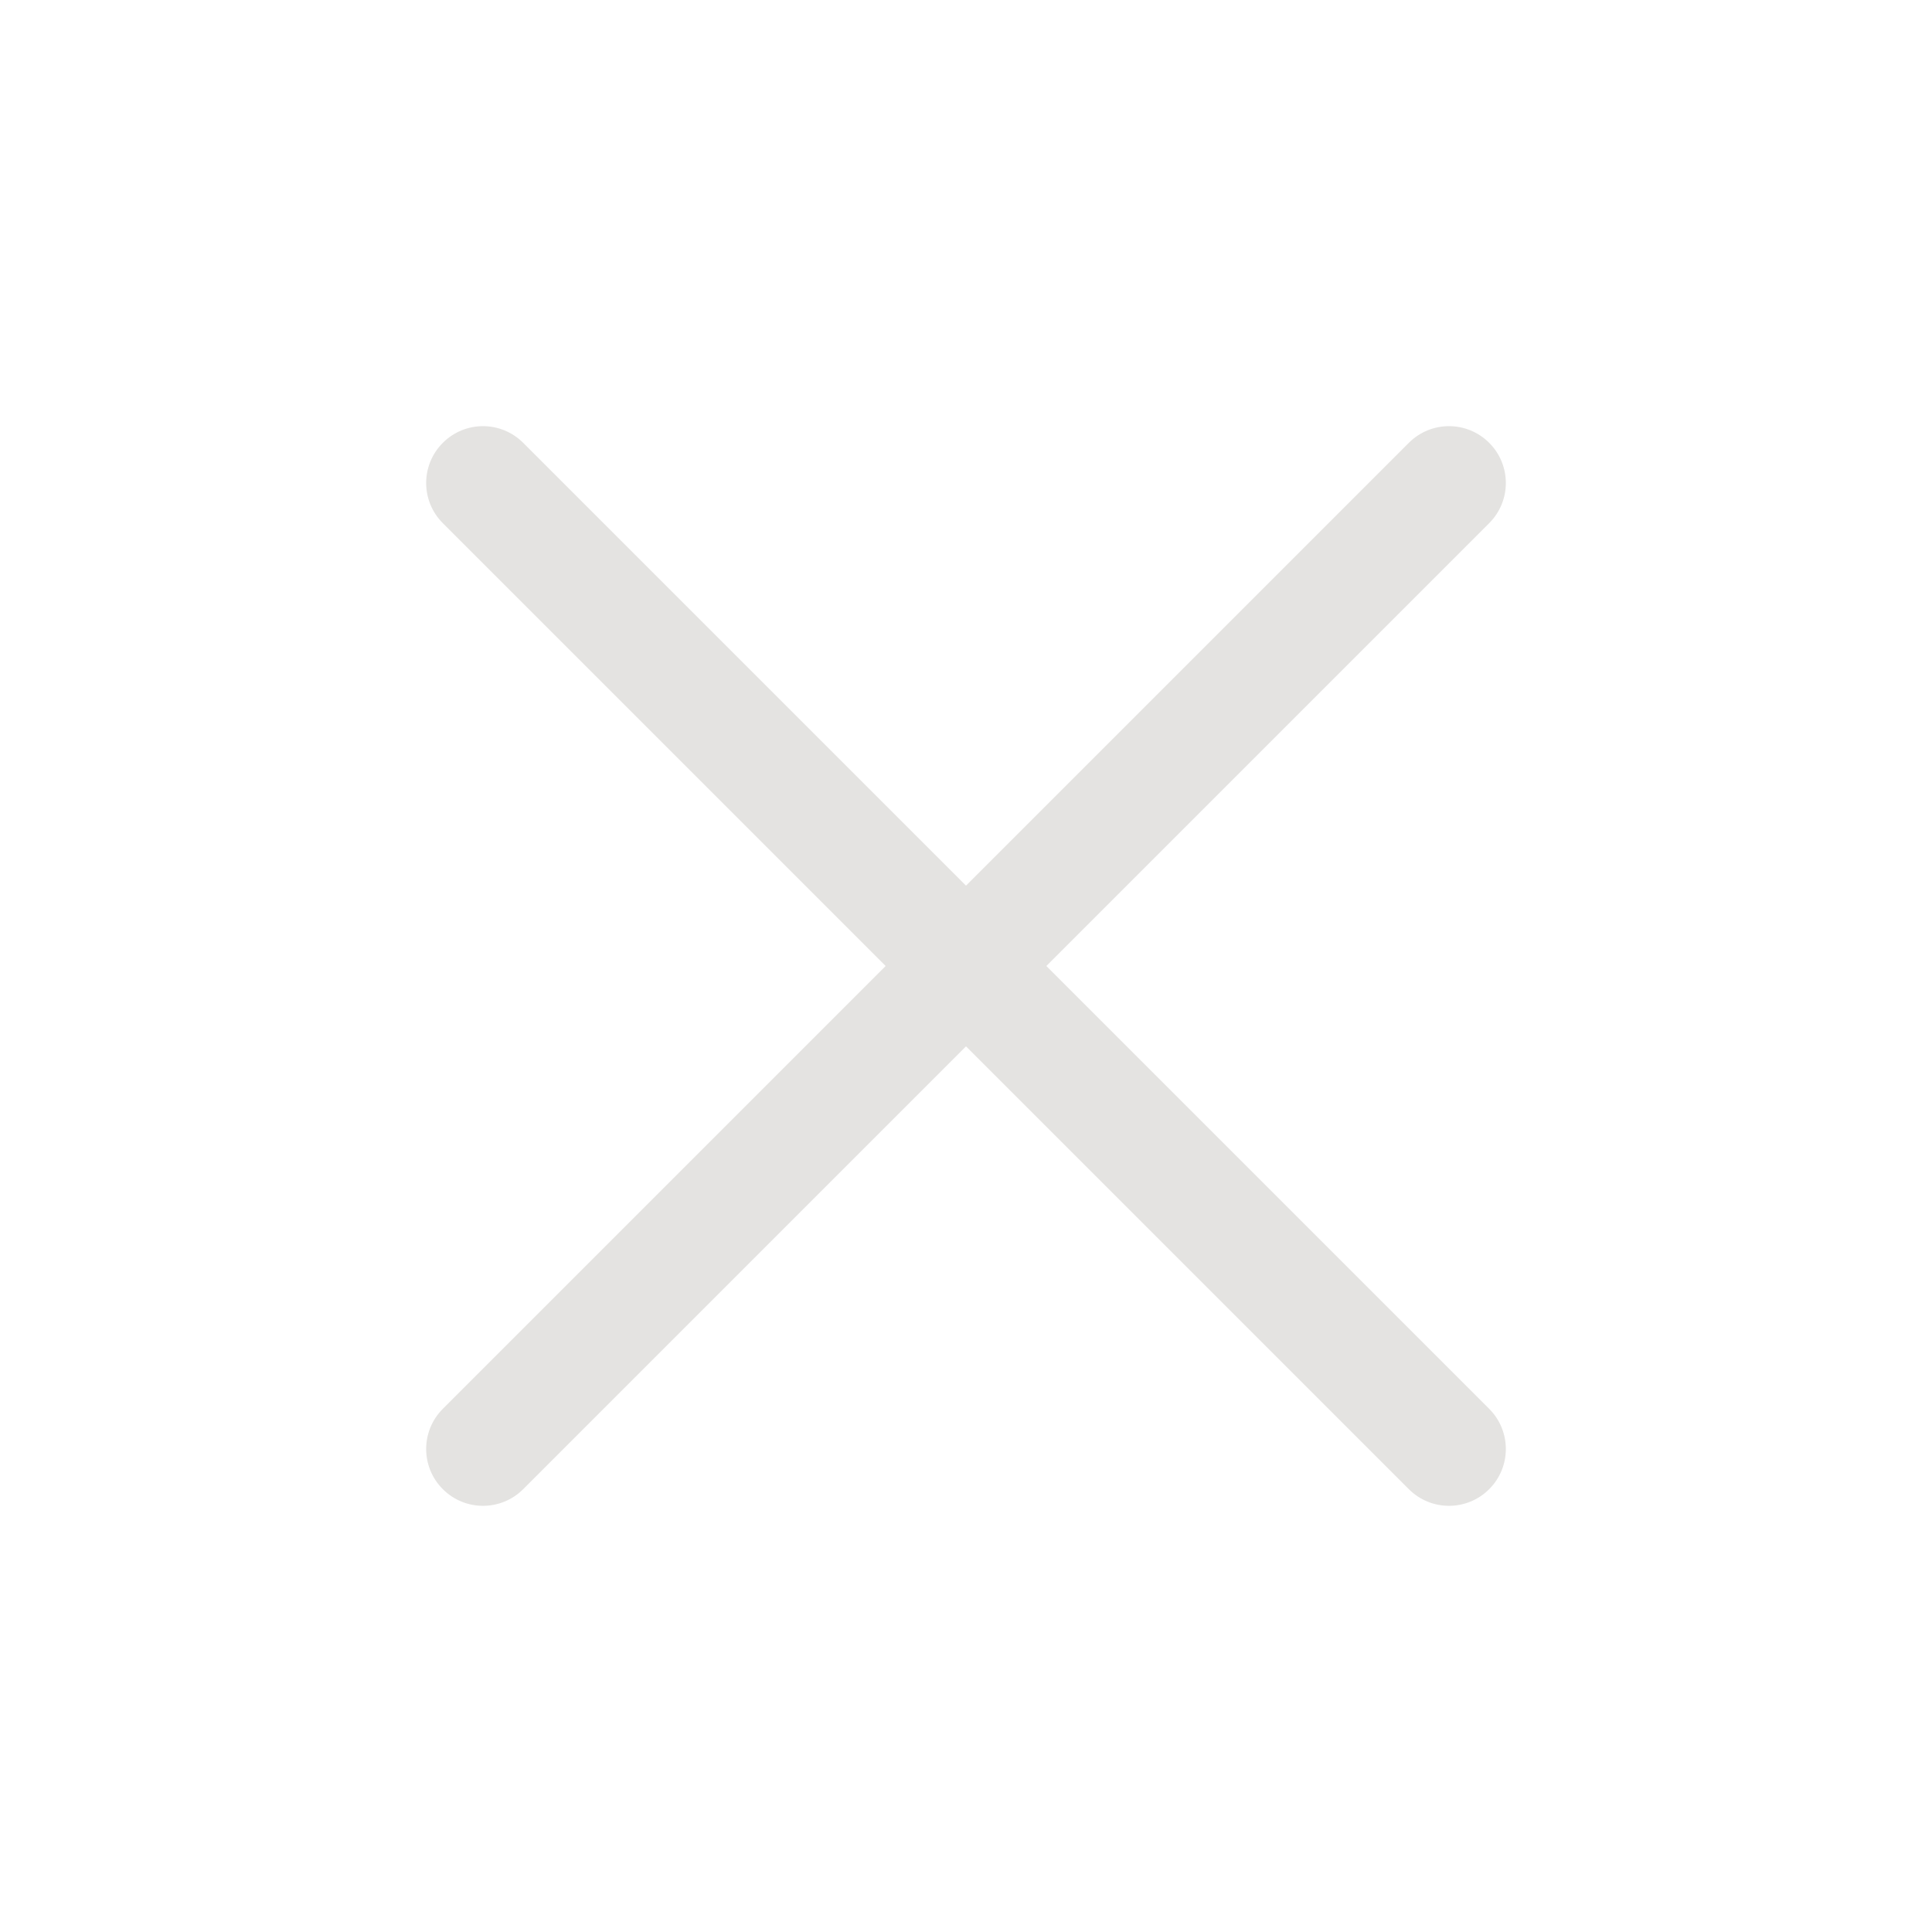 <?xml version="1.0" encoding="utf-8"?>
<!-- Generator: Adobe Illustrator 17.0.0, SVG Export Plug-In . SVG Version: 6.00 Build 0)  -->
<!DOCTYPE svg PUBLIC "-//W3C//DTD SVG 1.1//EN" "http://www.w3.org/Graphics/SVG/1.1/DTD/svg11.dtd">
<svg version="1.1" id="Livello_1" xmlns="http://www.w3.org/2000/svg" xmlns:xlink="http://www.w3.org/1999/xlink" x="0px" y="0px"
	 width="34px" height="34px" viewBox="0 0 34 34" enable-background="new 0 0 34 34" xml:space="preserve">
<path fill="#E4E3E1" d="M18.414,17l7.793-7.793c0.391-0.391,0.391-1.023,0-1.414c-0.391-0.391-1.023-0.391-1.414,0L17,15.586
	L9.207,7.793c-0.391-0.391-1.023-0.391-1.414,0s-0.391,1.023,0,1.414L15.586,17l-7.793,7.793c-0.391,0.391-0.391,1.023,0,1.414
	C7.988,26.402,8.244,26.5,8.5,26.5c0.256,0,0.512-0.098,0.707-0.293L17,18.414l7.793,7.793c0.195,0.195,0.451,0.293,0.707,0.293
	c0.256,0,0.512-0.098,0.707-0.293c0.391-0.391,0.391-1.023,0-1.414L18.414,17z"/>
</svg>
